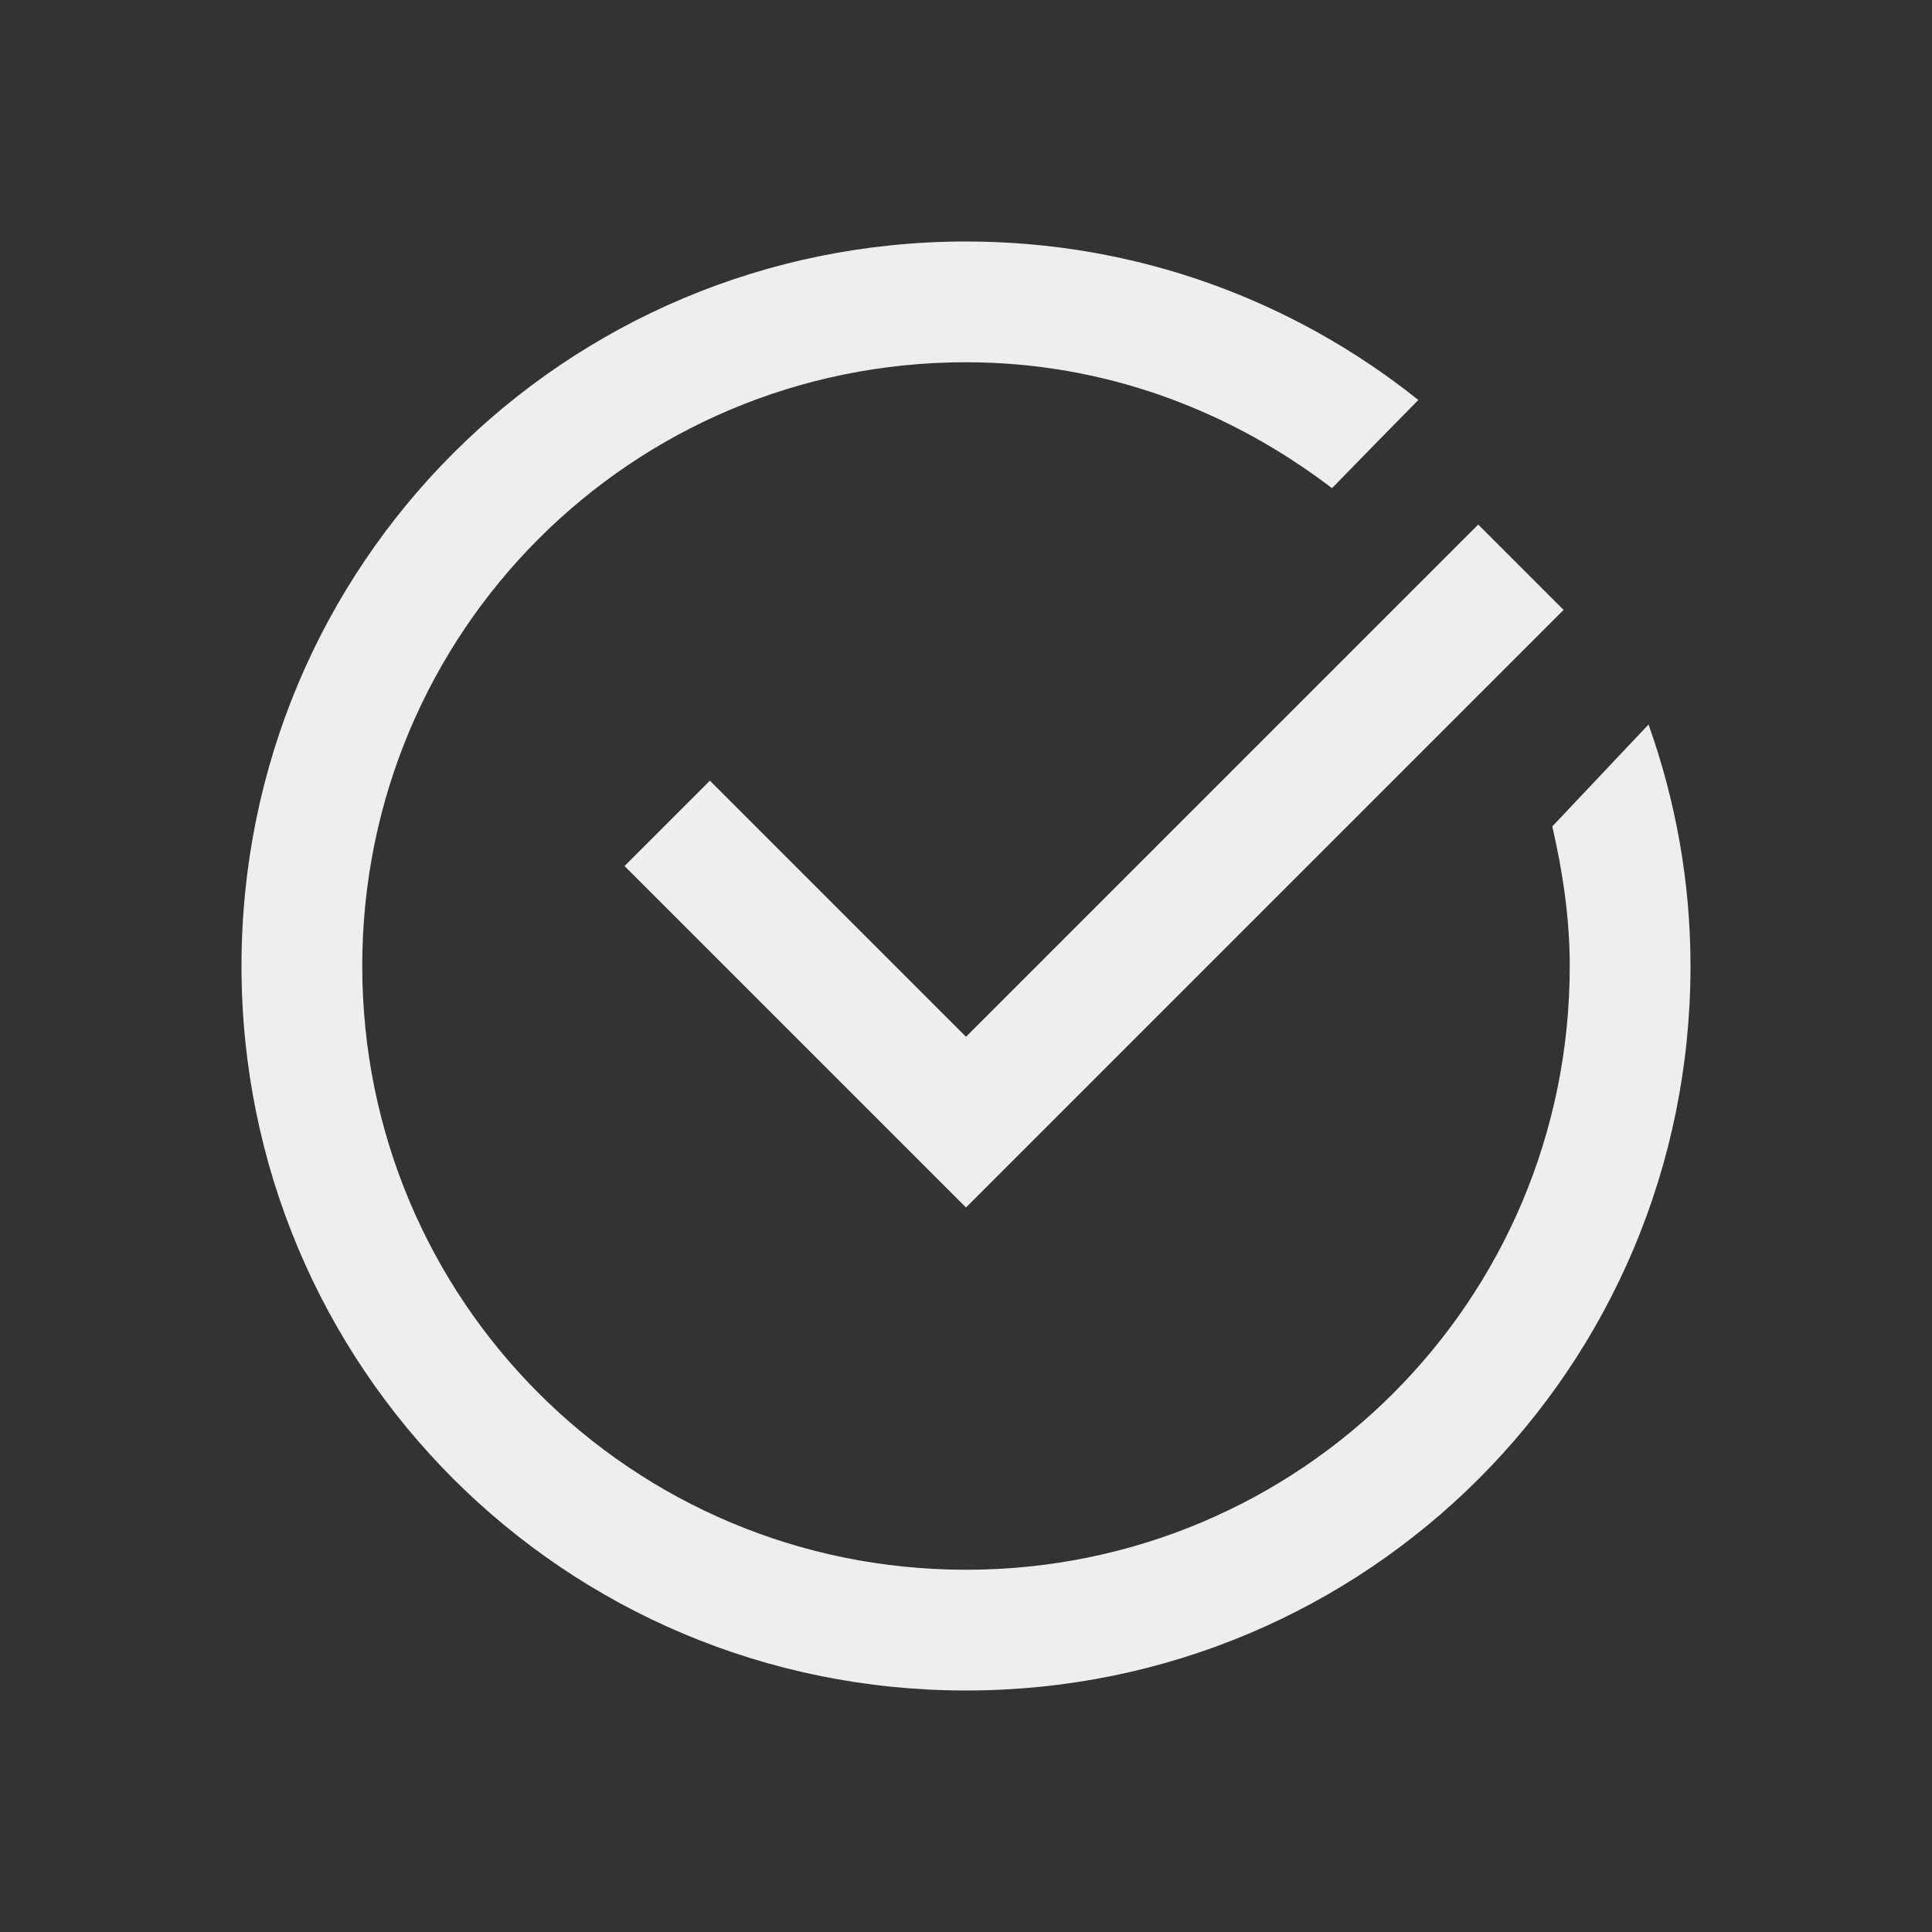 
<svg xmlns="http://www.w3.org/2000/svg" xmlns:xlink="http://www.w3.org/1999/xlink" width="32px" height="32px" viewBox="0 0 32 32" version="1.1">
<rect x="0" y="0" width="32" height="32" fill="#333333" stroke="none"/>
<g id="surface1">
<defs>
  <style id="current-color-scheme" type="text/css">
   .ColorScheme-Text { color:#eeeeee; } .ColorScheme-Highlight { color:#424242; }
  </style>
 </defs>
<path style="fill:currentColor" class="ColorScheme-Text" d="M 16 4 C 9.352 4 4 9.352 4 16 C 4 22.648 9.352 28 16 28 C 22.648 28 28 22.648 28 16 C 28 14.594 27.75 13.25 27.305 12 L 25.711 13.688 C 25.883 14.438 26 15.203 26 16 C 26 21.539 21.539 26 16 26 C 10.461 26 6 21.539 6 16 C 6 10.461 10.461 6 16 6 C 18.297 6 20.375 6.797 22.062 8.086 C 22.734 7.398 22.906 7.219 23.492 6.625 C 21.438 4.984 18.844 4 16 4 Z M 24.484 8.688 L 16 17.172 L 11.758 12.93 L 10.344 14.344 L 16 20 L 25.898 10.102 Z M 24.484 8.688 "/>
</g>
</svg>
